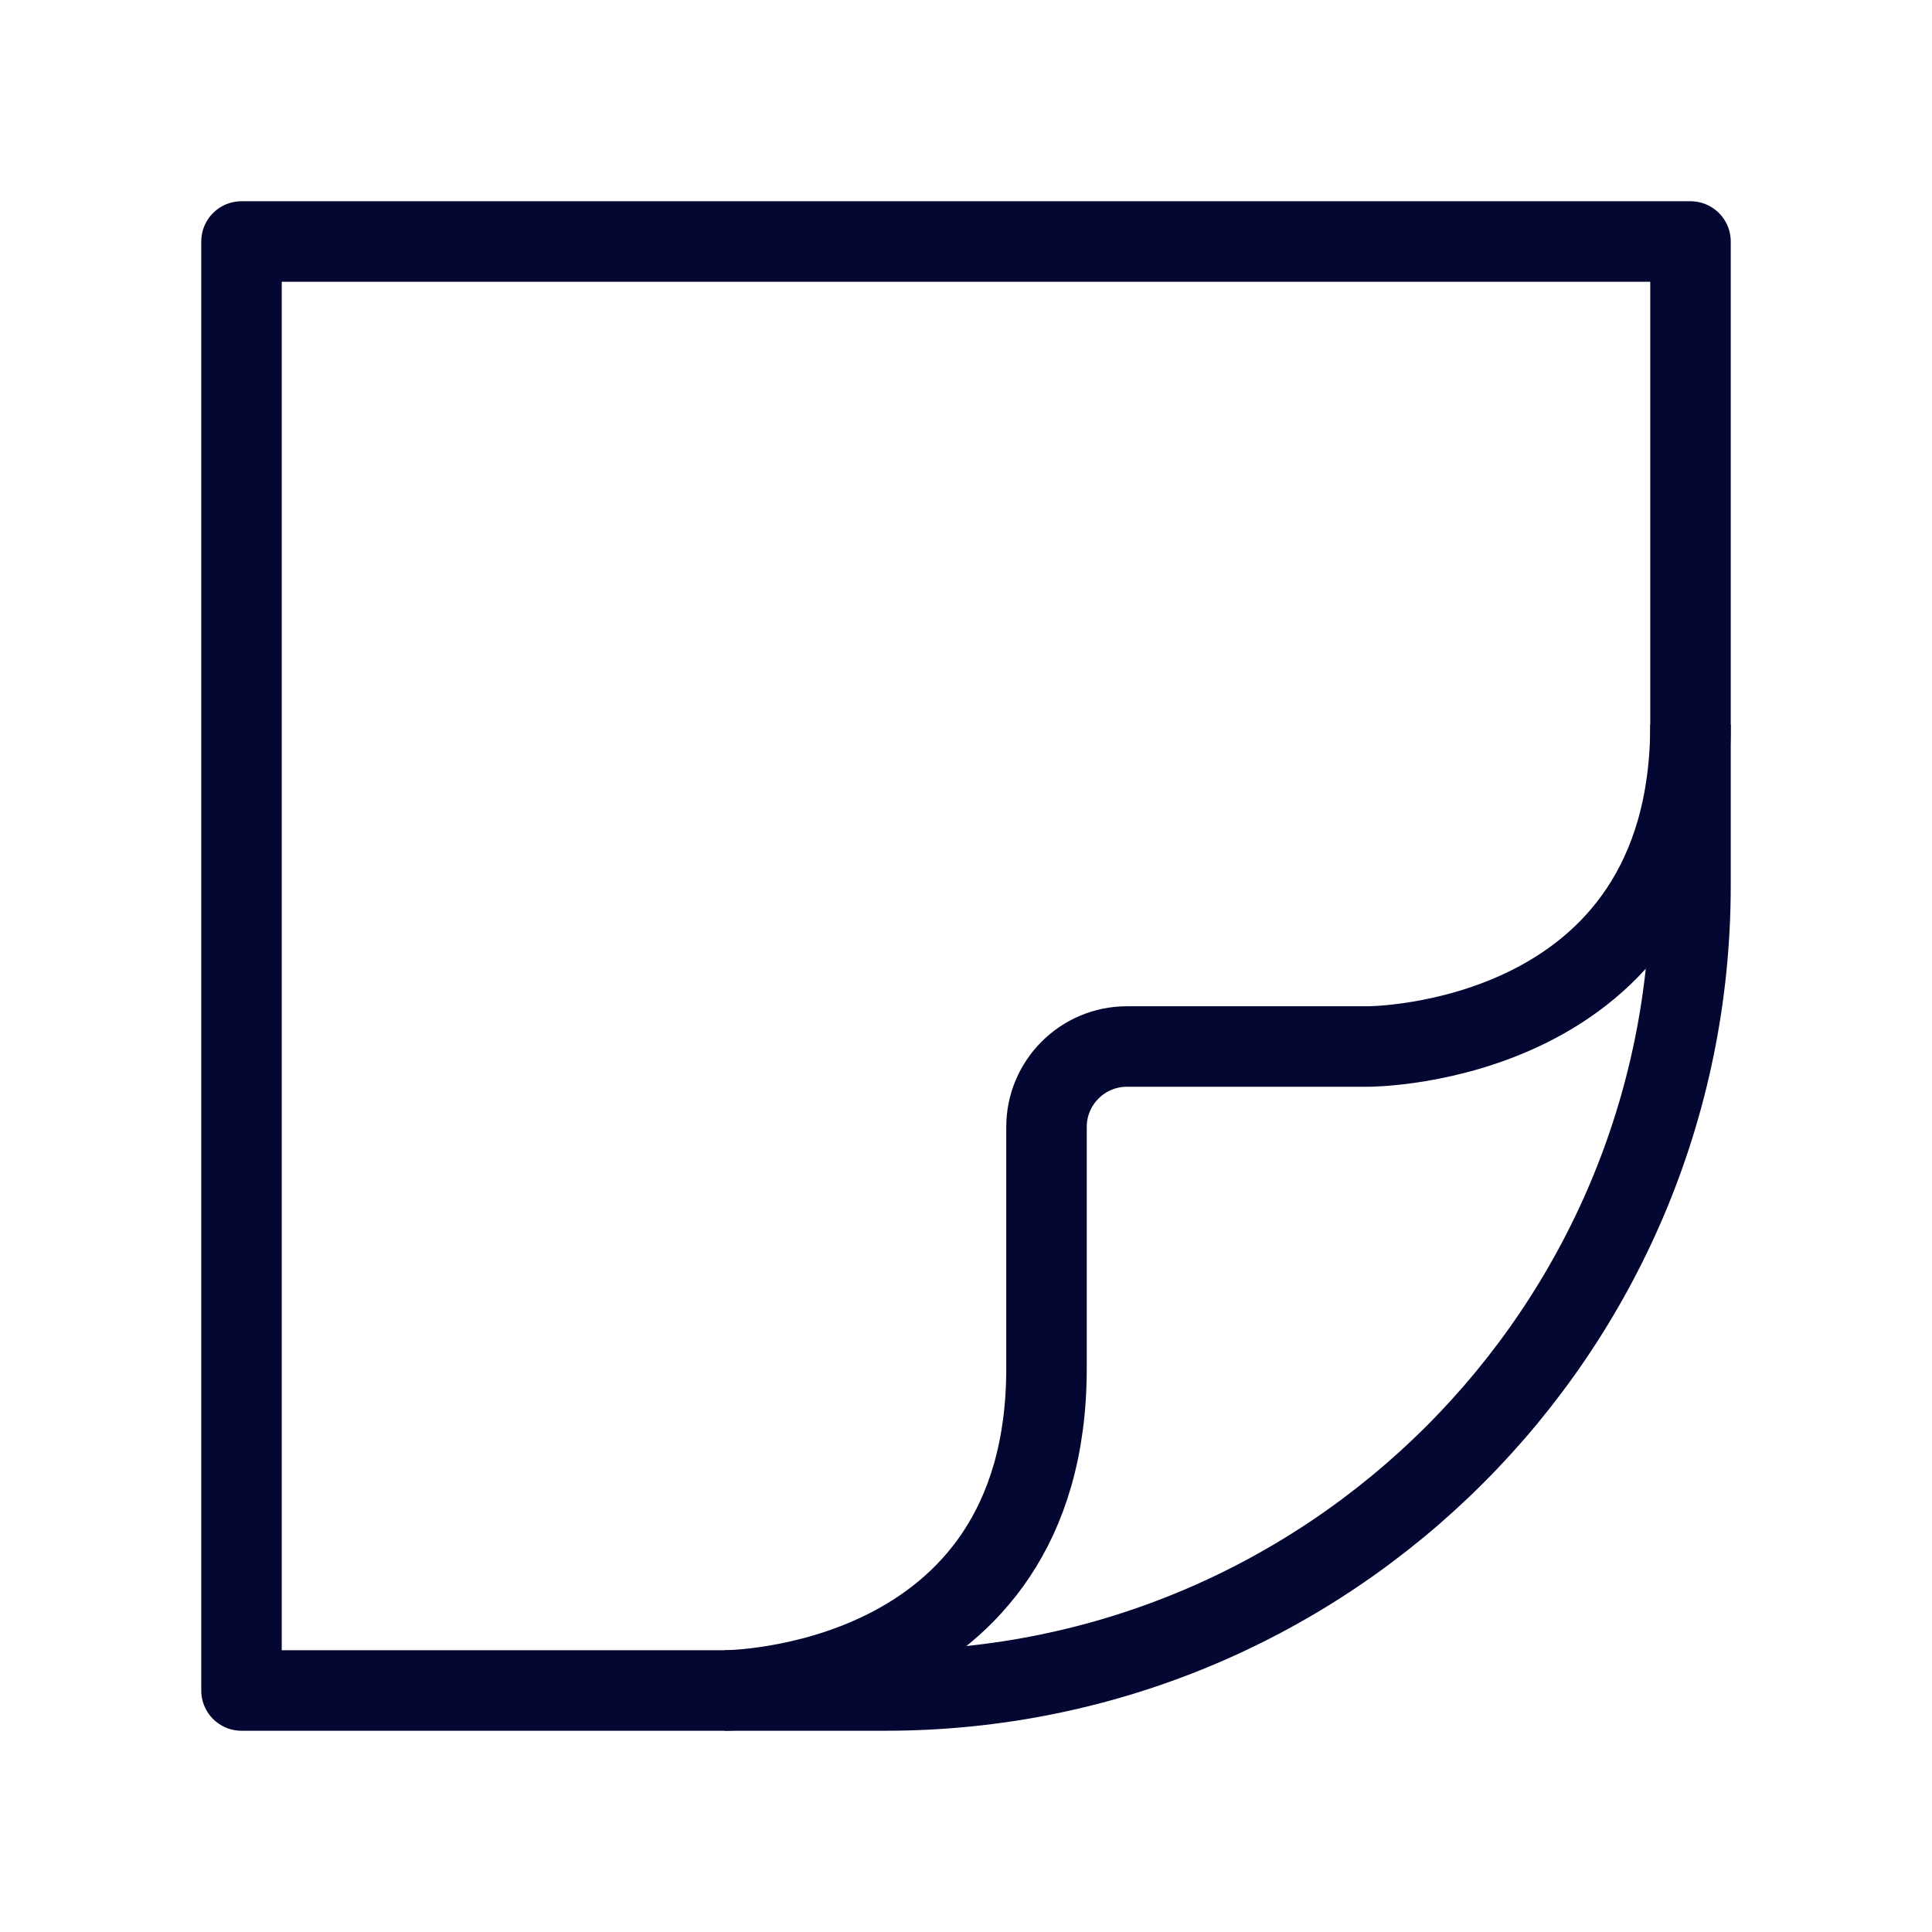 <svg width="24" height="24" viewBox="0 0 24 24" fill="none" xmlns="http://www.w3.org/2000/svg">
<g id="sticker">
<g id="sticker_2">
<g id="image">
<path id="Rectangle 2" fill-rule="evenodd" clip-rule="evenodd" d="M21 3V11C21 16.523 16.523 21 11 21H3L3 3L21 3Z" stroke="#050733" stroke-linecap="round" stroke-linejoin="round"/>
</g>
<path id="Path 2" d="M9 21C9 21 13 21 13 17V14C13 13.448 13.448 13 14 13H17C17 13 21 13 21 9" stroke="#050733"/>
</g>
</g>
</svg>
